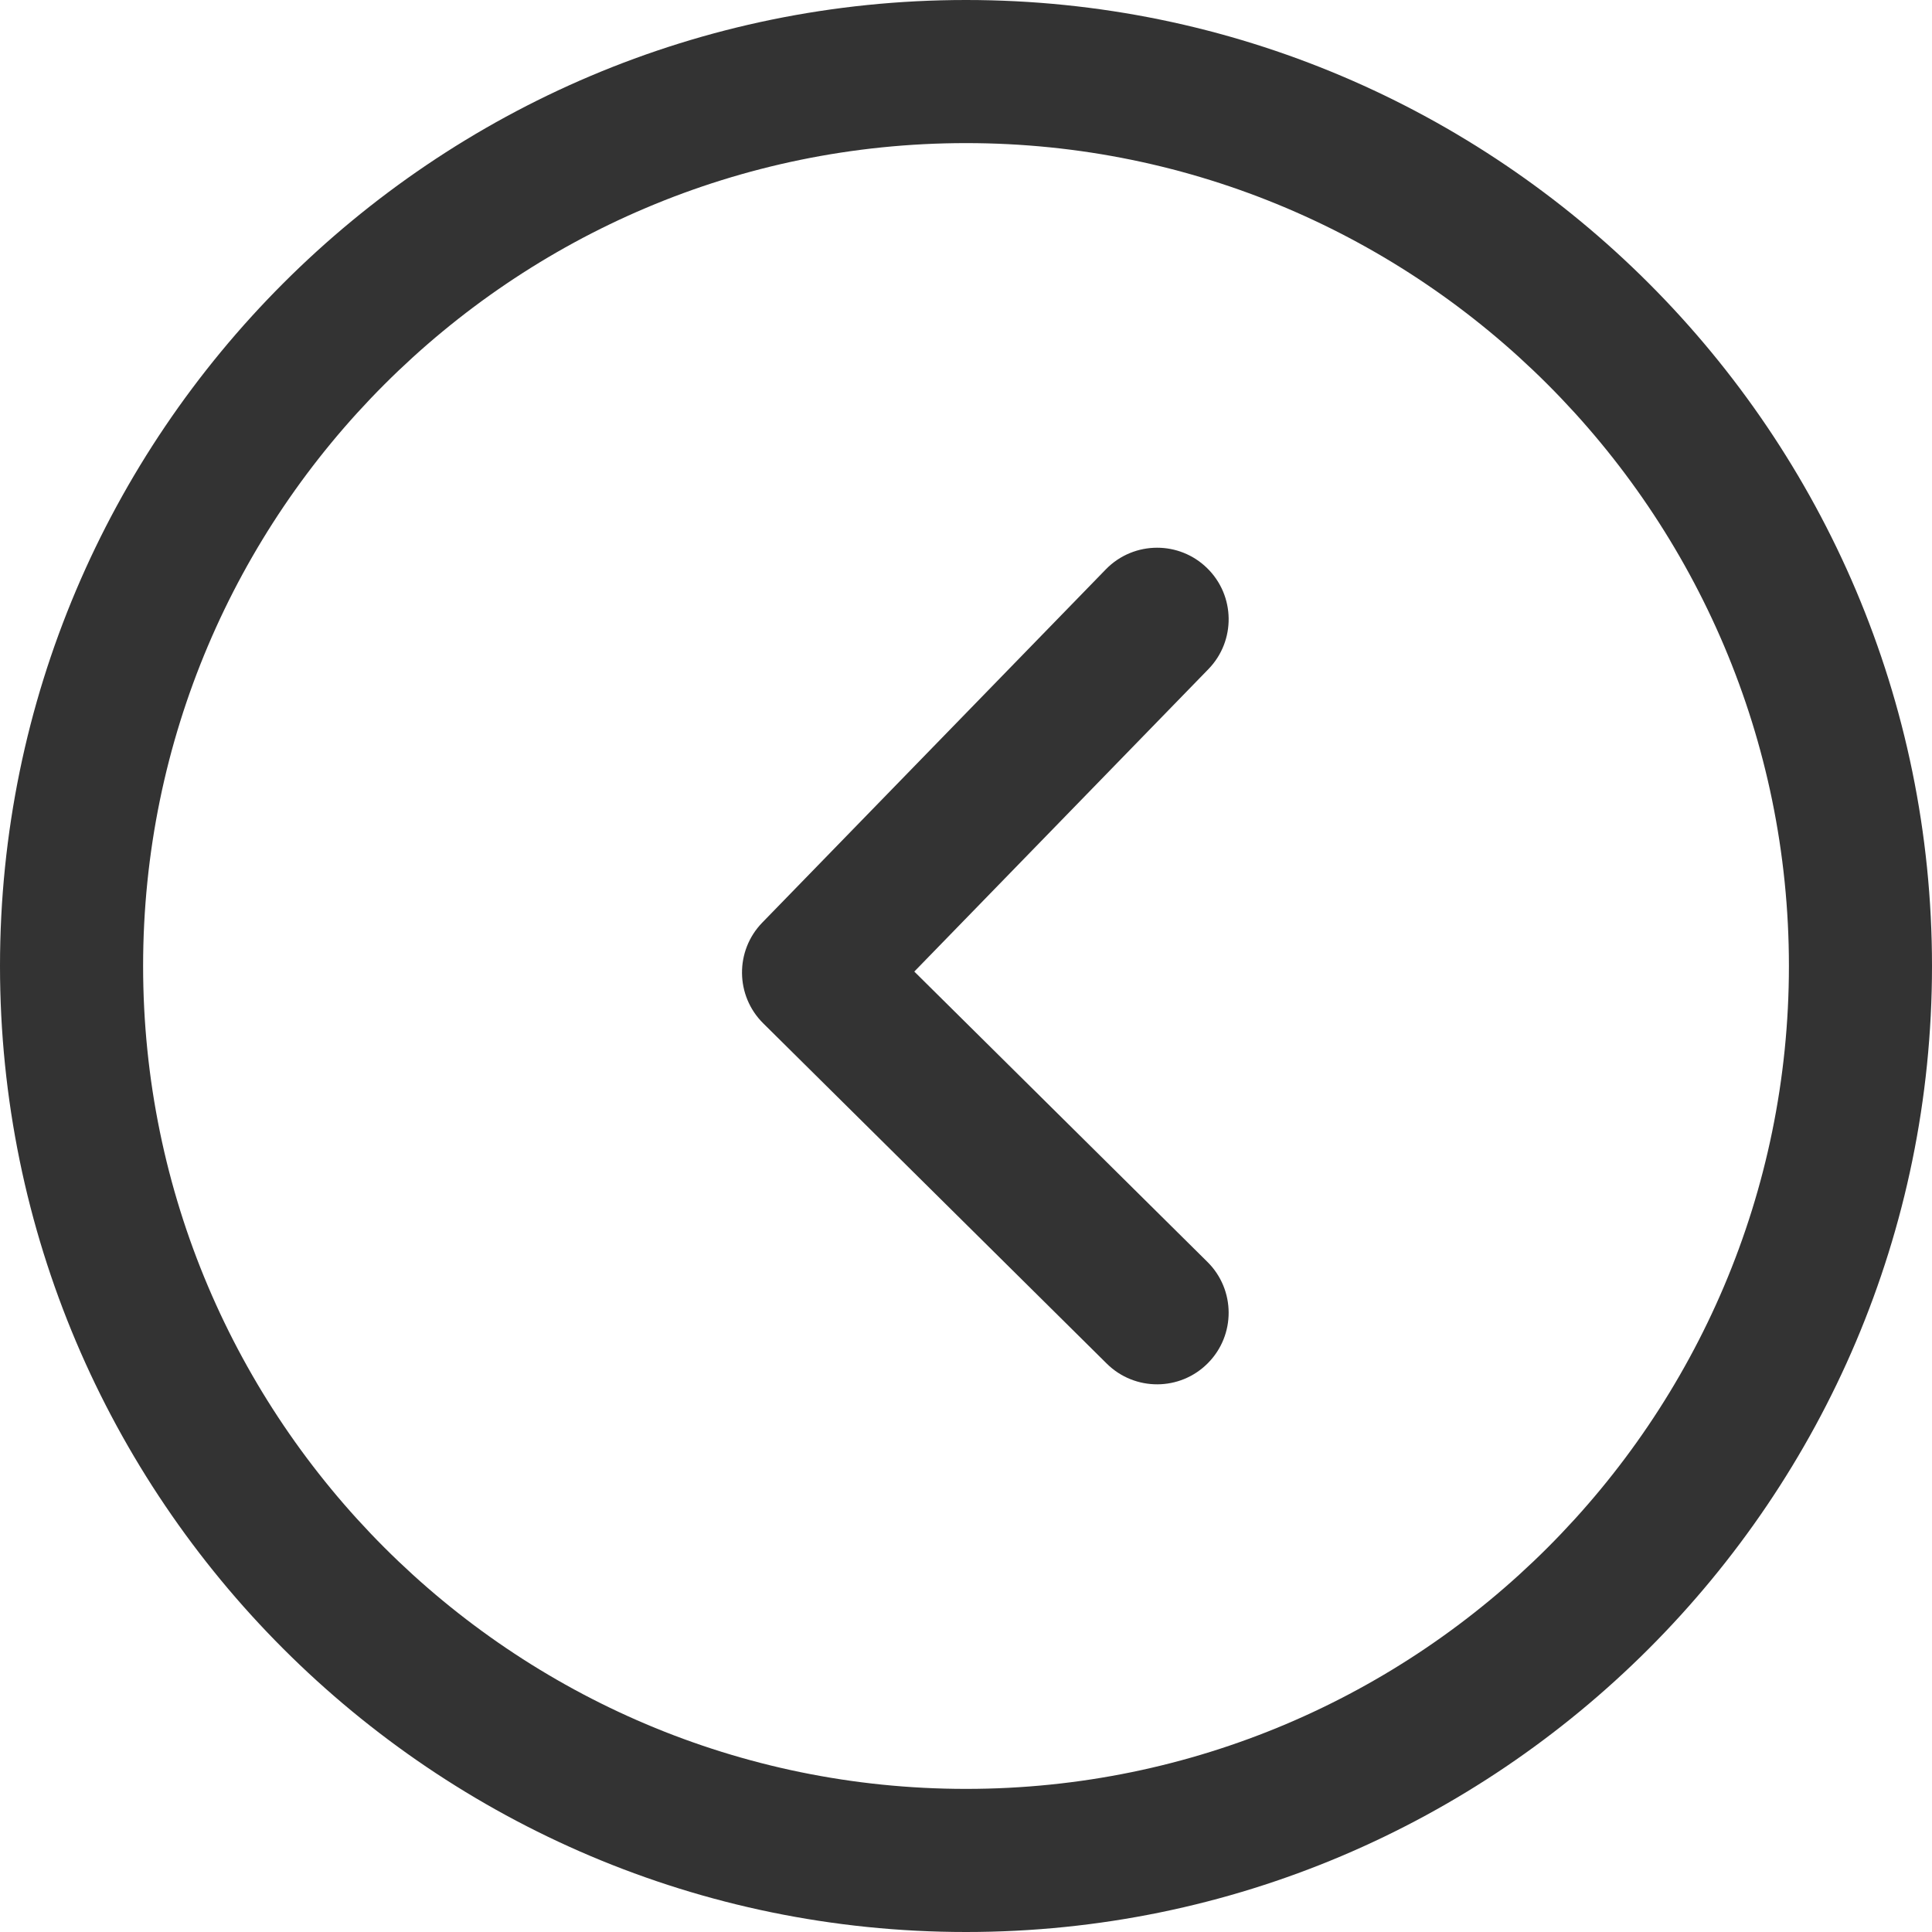 <?xml version="1.0" encoding="utf-8"?>
<!-- Generator: Adobe Illustrator 16.0.0, SVG Export Plug-In . SVG Version: 6.00 Build 0)  -->
<!DOCTYPE svg PUBLIC "-//W3C//DTD SVG 1.1//EN" "http://www.w3.org/Graphics/SVG/1.1/DTD/svg11.dtd">
<svg version="1.1" id="Layer_1" xmlns="http://www.w3.org/2000/svg" xmlns:xlink="http://www.w3.org/1999/xlink" x="0px" y="0px"
	 width="150px" height="150px" viewBox="0 0 150 150" enable-background="new 0 0 150 150" xml:space="preserve">
<g>
	<path fill="#333333" d="M70.986,75.432l22.834-23.48c2.139-2.199,2.09-5.717-0.111-7.855c-1.08-1.051-2.477-1.572-3.871-1.572
		c-1.447,0-2.895,0.561-3.984,1.682L59.182,71.631c-2.125,2.186-2.092,5.676,0.074,7.82l26.67,26.418
		c2.18,2.16,5.699,2.145,7.857-0.037c2.16-2.18,2.143-5.697-0.037-7.855L70.986,75.432z"/>
	<path fill="#333333" d="M75.002,0C33.646,0,0,33.646,0,75.002C0,116.355,33.646,150,75.002,150C116.355,150,150,116.355,150,75.002
		C150,33.646,116.355,0,75.002,0z M75.002,138.889c-35.229,0-63.891-28.66-63.891-63.887c0-35.229,28.662-63.891,63.891-63.891
		c35.227,0,63.889,28.662,63.889,63.891C138.891,110.229,110.229,138.889,75.002,138.889z"/>
</g>
</svg>
